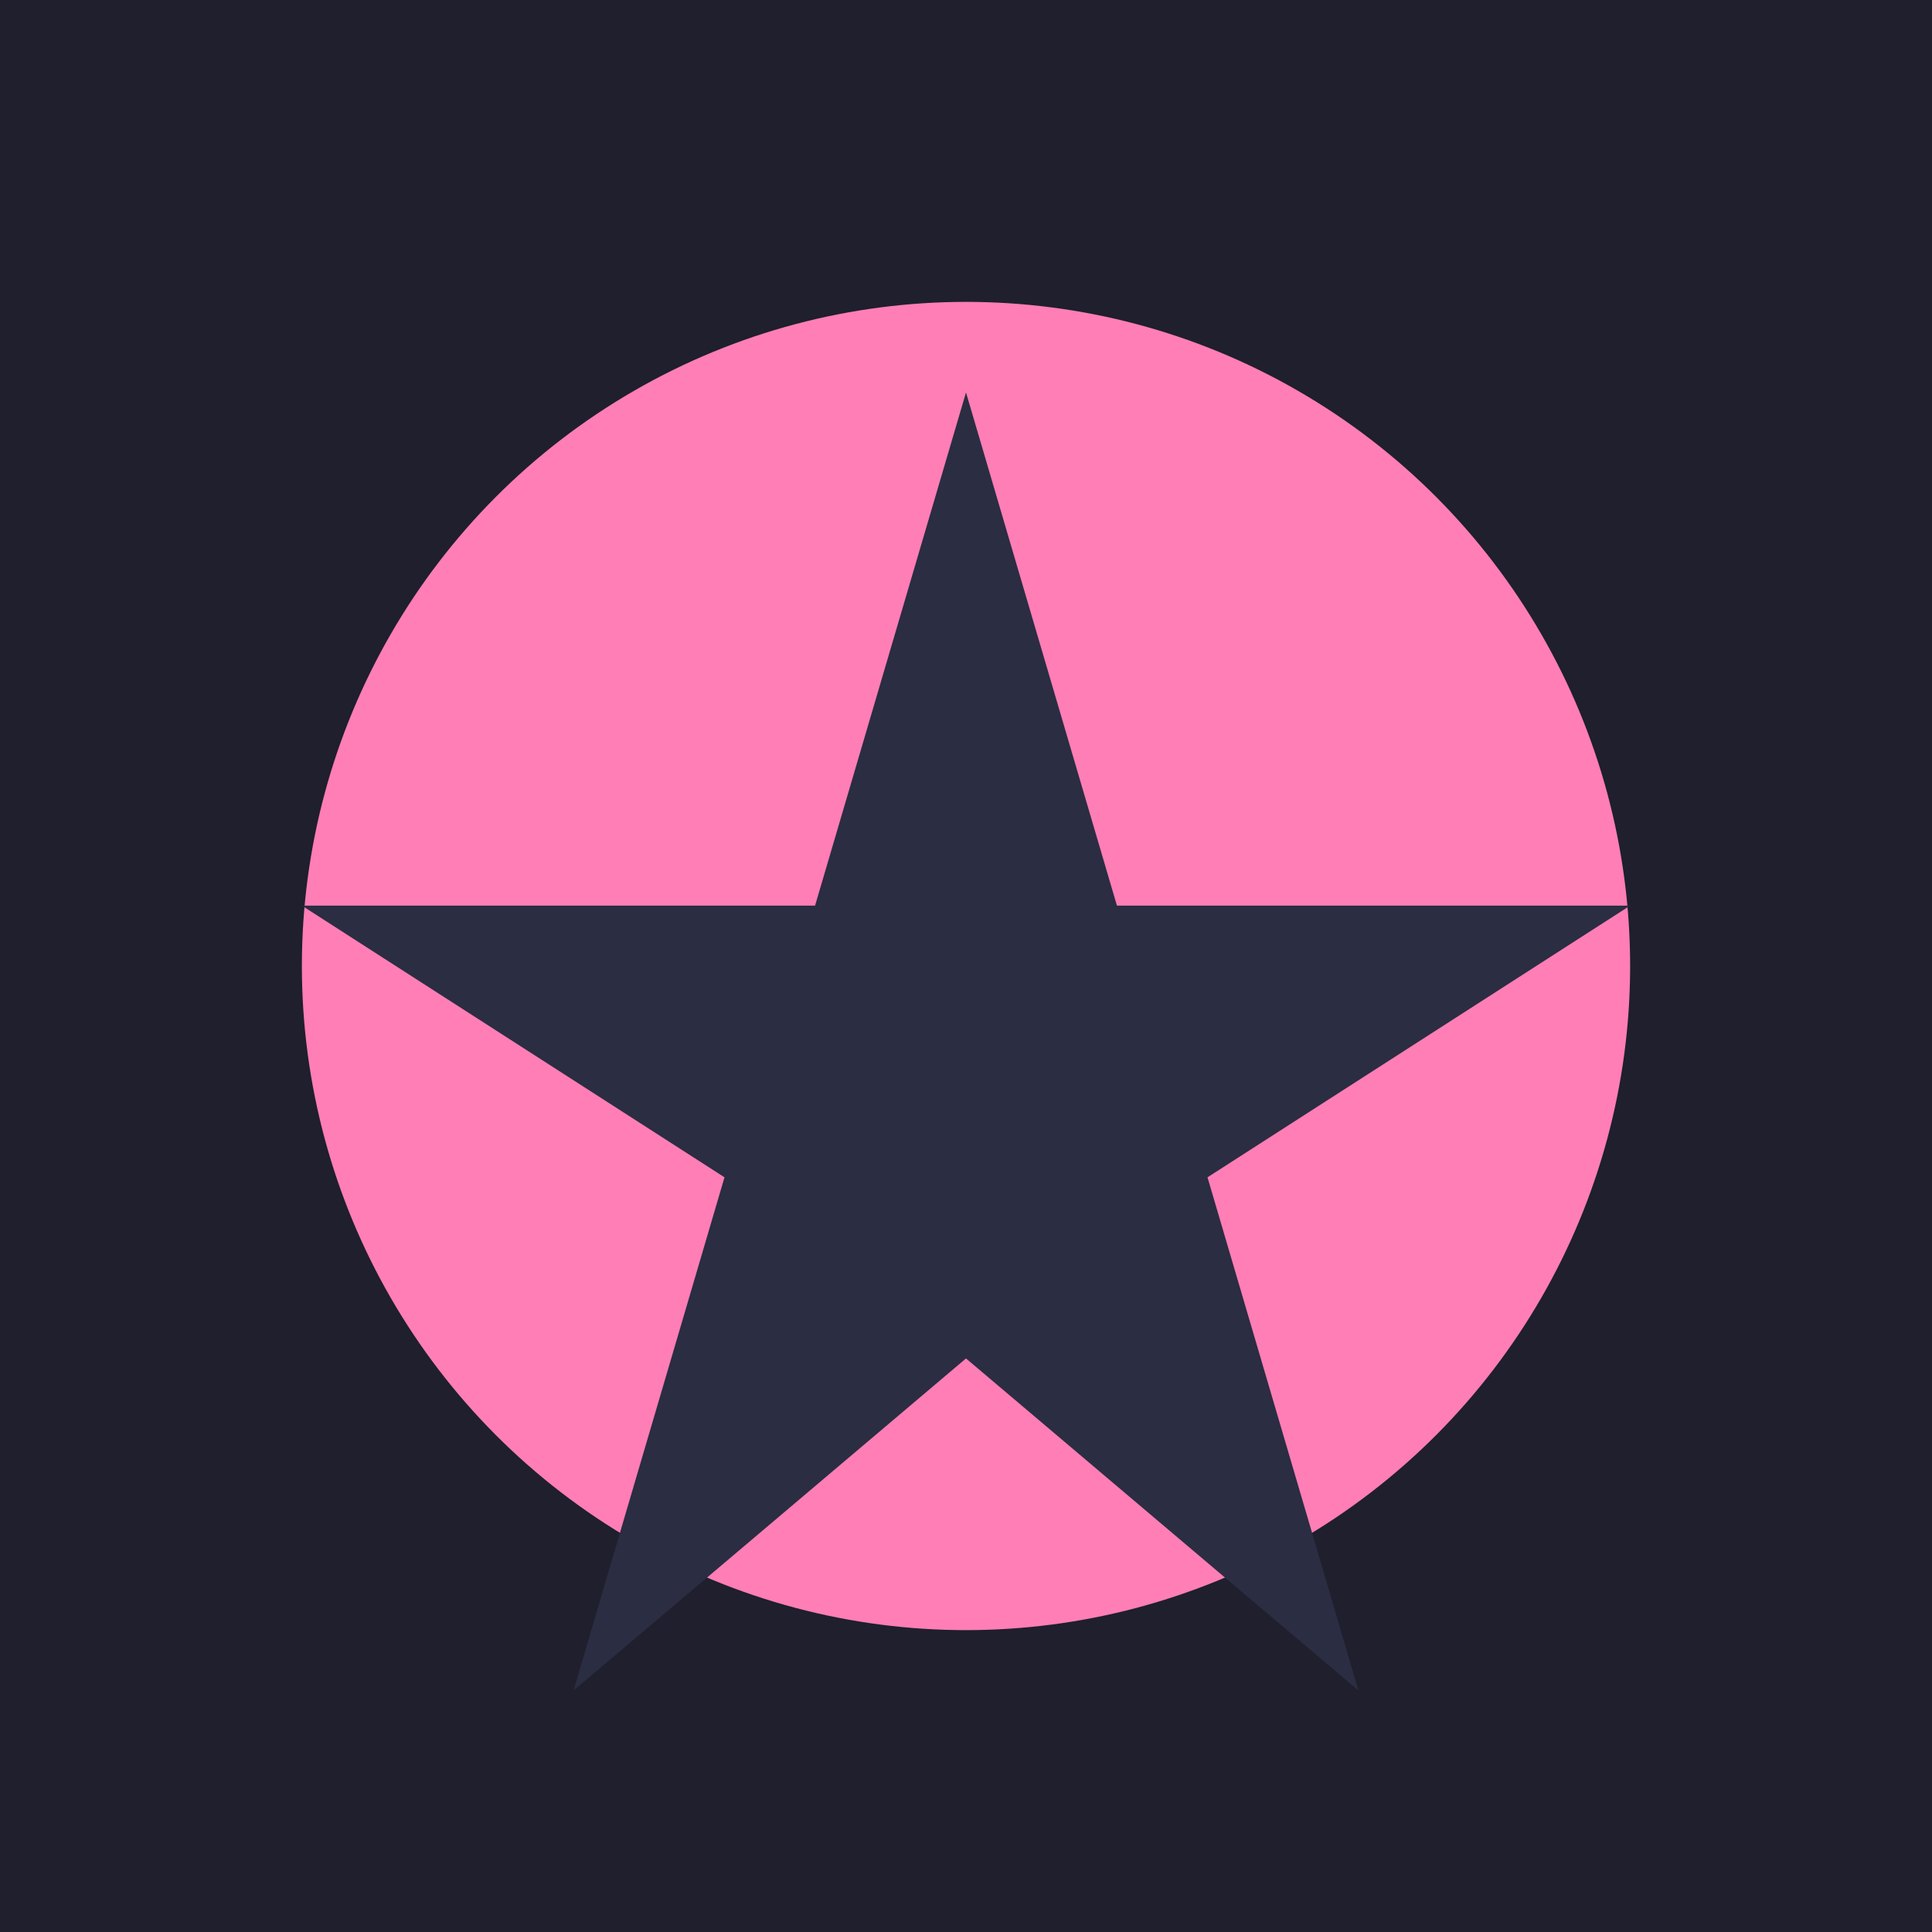 <svg width="128" height="128" viewBox="0 0 128 128" xmlns="http://www.w3.org/2000/svg">
	<rect width="128" height="128" fill="#1f1f2e"/>
	<circle cx="64" cy="64" r="44" fill="#ff7eb6"/>
	<path d="M64 26 L74 60 L108 60 L80 78 L90 112 L64 90 L38 112 L48 78 L20 60 L54 60 Z" fill="#2b2d42"/>
</svg>